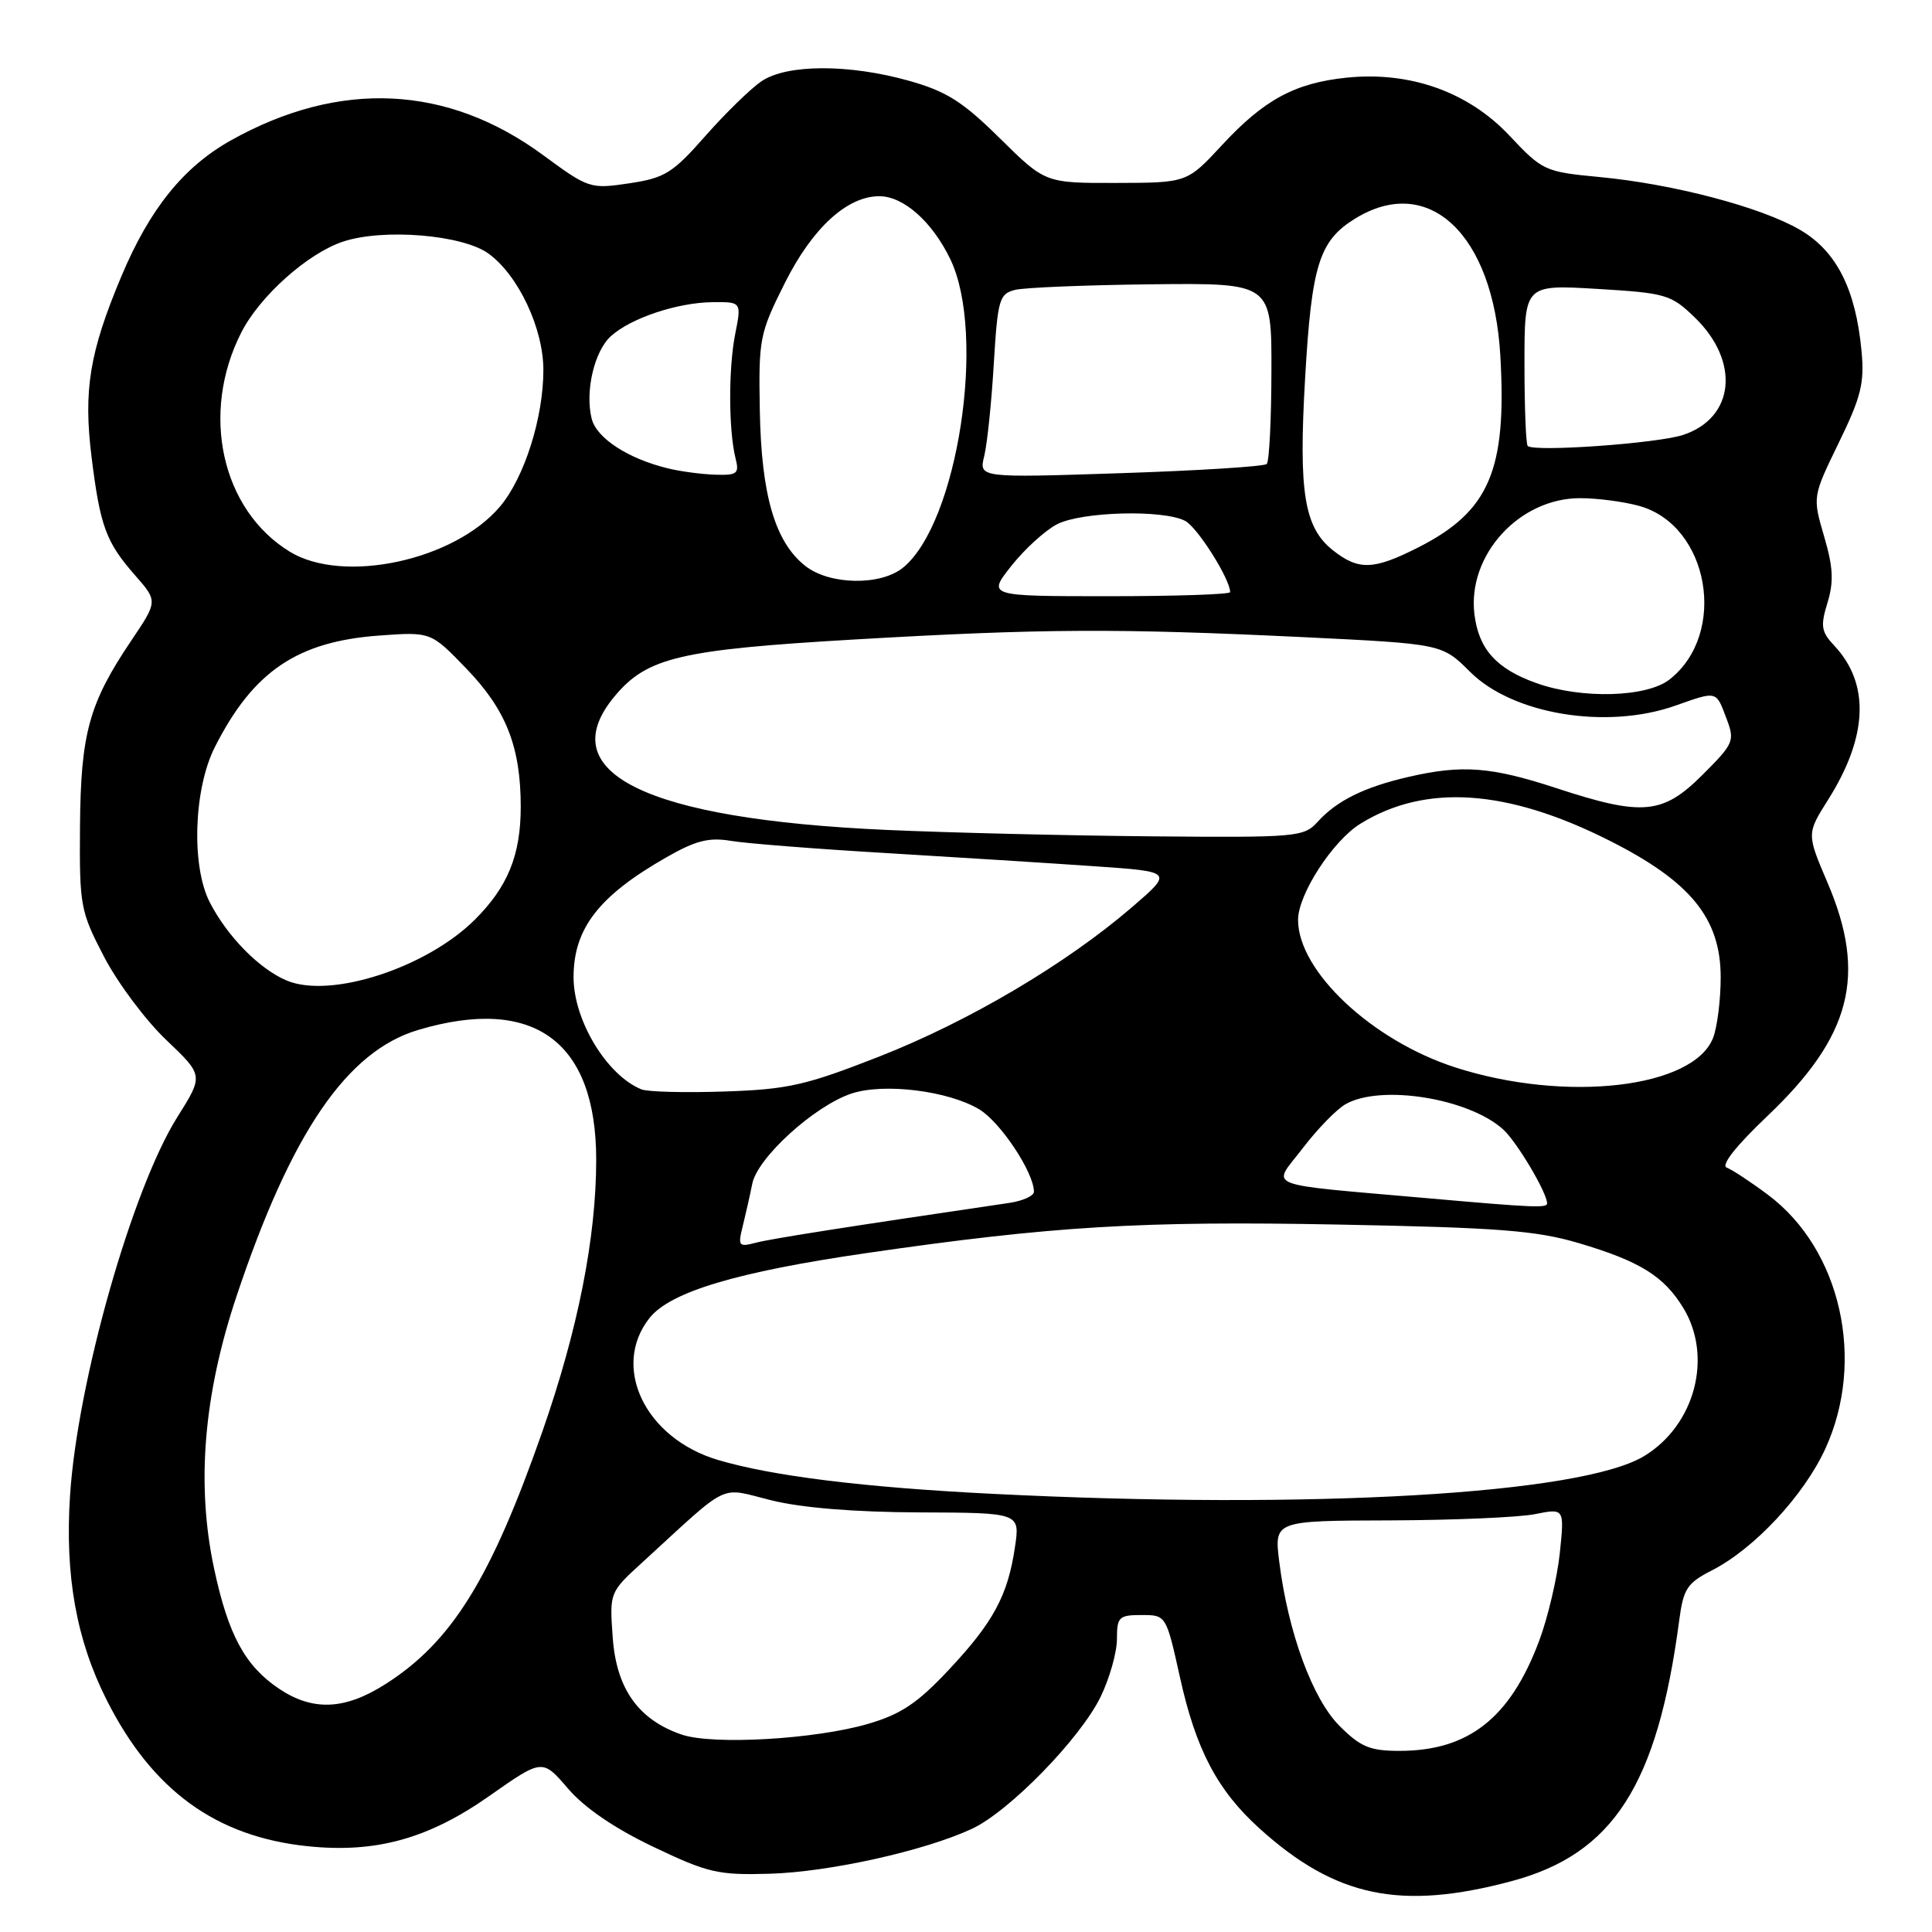 <?xml version="1.0" encoding="UTF-8" standalone="no"?>
<!DOCTYPE svg PUBLIC "-//W3C//DTD SVG 1.1//EN" "http://www.w3.org/Graphics/SVG/1.1/DTD/svg11.dtd" >
<svg xmlns="http://www.w3.org/2000/svg" xmlns:xlink="http://www.w3.org/1999/xlink" version="1.1" viewBox="0 0 256 256">
 <g >
 <path fill="currentColor"
d=" M 200.30 249.26 C 213.75 245.66 219.61 236.55 222.50 214.74 C 223.06 210.50 223.54 209.77 226.86 208.07 C 232.44 205.22 238.99 198.20 241.85 192.00 C 247.24 180.31 243.94 165.58 234.31 158.35 C 232.00 156.62 229.52 154.99 228.81 154.72 C 227.99 154.42 230.00 151.86 234.20 147.87 C 245.30 137.32 247.39 129.23 242.17 116.99 C 239.39 110.48 239.39 110.48 242.22 105.99 C 247.51 97.62 247.80 90.61 243.05 85.55 C 241.32 83.71 241.20 82.96 242.15 79.87 C 243.00 77.08 242.91 75.17 241.70 71.06 C 240.17 65.82 240.17 65.82 243.65 58.66 C 246.61 52.59 247.07 50.74 246.66 46.50 C 245.89 38.31 243.35 33.29 238.54 30.47 C 233.38 27.45 221.75 24.38 211.87 23.45 C 204.70 22.77 204.38 22.62 200.00 17.96 C 194.55 12.17 186.84 9.43 178.44 10.29 C 171.56 11.00 167.48 13.22 161.90 19.25 C 157.29 24.22 157.29 24.22 147.90 24.24 C 138.50 24.26 138.50 24.26 132.49 18.33 C 127.55 13.45 125.41 12.10 120.43 10.70 C 112.48 8.47 104.27 8.49 100.91 10.76 C 99.49 11.72 96.15 14.97 93.48 18.00 C 89.13 22.94 88.11 23.58 83.38 24.29 C 78.21 25.06 78.00 24.99 71.96 20.55 C 59.29 11.23 45.01 10.55 30.63 18.58 C 24.32 22.11 19.84 27.67 16.08 36.62 C 11.86 46.67 11.03 51.70 12.14 60.62 C 13.27 69.73 14.05 71.85 17.89 76.22 C 20.91 79.66 20.91 79.66 17.39 84.89 C 11.79 93.20 10.70 97.18 10.60 109.50 C 10.52 120.06 10.65 120.75 13.80 126.80 C 15.61 130.27 19.31 135.22 22.03 137.80 C 26.97 142.50 26.97 142.50 23.51 148.00 C 17.51 157.53 10.25 183.13 9.28 198.18 C 8.59 208.78 10.12 217.32 14.15 225.29 C 20.18 237.23 28.60 243.36 40.73 244.63 C 49.79 245.58 56.76 243.65 64.86 237.96 C 71.87 233.04 71.87 233.04 75.25 236.98 C 77.43 239.53 81.42 242.26 86.56 244.71 C 93.81 248.17 95.15 248.48 102.00 248.28 C 109.91 248.05 122.53 245.24 128.78 242.33 C 133.74 240.02 143.17 230.34 145.85 224.81 C 147.03 222.37 148.00 218.94 148.00 217.18 C 148.00 214.26 148.26 214.00 151.26 214.00 C 154.52 214.00 154.52 214.00 156.35 222.25 C 158.47 231.85 161.31 237.24 166.90 242.29 C 176.97 251.39 185.60 253.19 200.30 249.26 Z  M 177.50 228.70 C 173.91 225.11 170.69 216.34 169.51 206.96 C 168.83 201.50 168.83 201.50 184.17 201.46 C 192.60 201.43 201.26 201.06 203.40 200.63 C 207.30 199.85 207.30 199.85 206.68 205.82 C 206.33 209.10 205.11 214.31 203.95 217.41 C 200.12 227.65 194.59 232.00 185.43 232.00 C 181.53 232.00 180.28 231.48 177.50 228.70 Z  M 90.32 229.84 C 84.60 227.88 81.68 223.79 81.19 217.00 C 80.76 211.00 80.76 211.00 85.13 207.01 C 96.95 196.19 95.15 197.06 102.21 198.80 C 106.24 199.80 113.29 200.37 121.83 200.40 C 135.16 200.45 135.16 200.45 134.49 204.98 C 133.55 211.40 131.62 214.98 125.69 221.29 C 121.58 225.68 119.37 227.15 115.03 228.42 C 108.02 230.47 94.44 231.25 90.32 229.84 Z  M 36.95 223.75 C 32.45 220.71 30.24 216.62 28.37 207.85 C 25.99 196.70 26.97 184.83 31.35 171.73 C 38.60 150.06 45.97 139.28 55.42 136.47 C 70.73 131.92 79.00 137.96 79.00 153.68 C 79.00 163.99 76.58 176.20 71.88 189.65 C 65.03 209.24 59.86 217.57 51.05 223.17 C 45.68 226.59 41.43 226.76 36.95 223.75 Z  M 131.50 197.94 C 114.46 197.09 102.34 195.59 95.13 193.45 C 85.50 190.59 80.95 181.15 86.05 174.66 C 88.79 171.18 97.62 168.54 114.81 166.04 C 139.42 162.47 151.17 161.76 177.31 162.26 C 198.55 162.66 203.55 163.05 209.20 164.72 C 217.29 167.12 220.47 169.09 223.04 173.30 C 226.99 179.77 224.60 188.84 217.87 192.93 C 209.56 197.99 173.77 200.06 131.50 197.94 Z  M 98.40 162.54 C 98.78 161.01 99.36 158.45 99.68 156.85 C 100.37 153.39 107.92 146.53 112.83 144.90 C 117.14 143.47 125.71 144.54 129.78 147.01 C 132.60 148.73 137.00 155.37 137.00 157.91 C 137.00 158.46 135.54 159.12 133.75 159.39 C 111.73 162.63 102.10 164.15 100.10 164.68 C 97.90 165.26 97.76 165.09 98.40 162.54 Z  M 189.50 158.80 C 166.77 156.79 168.54 157.48 172.59 152.18 C 174.55 149.61 177.13 146.95 178.33 146.29 C 183.03 143.66 194.61 145.53 199.17 149.65 C 200.99 151.29 205.00 158.05 205.00 159.46 C 205.00 160.08 203.19 160.01 189.50 158.80 Z  M 85.00 144.35 C 80.41 142.49 76.00 135.21 76.00 129.49 C 76.00 123.02 79.35 118.70 88.35 113.57 C 92.18 111.38 93.95 110.93 96.85 111.42 C 98.86 111.76 108.15 112.49 117.50 113.04 C 126.85 113.60 139.22 114.38 144.98 114.78 C 155.46 115.50 155.46 115.50 149.98 120.22 C 141.25 127.73 128.38 135.34 116.50 140.00 C 106.75 143.82 104.42 144.35 96.00 144.63 C 90.78 144.81 85.83 144.68 85.00 144.35 Z  M 192.84 141.44 C 181.80 137.88 172.00 128.69 172.00 121.89 C 172.00 118.50 176.60 111.41 180.27 109.14 C 188.87 103.83 199.69 104.55 213.19 111.35 C 224.01 116.79 228.00 121.68 228.00 129.51 C 228.00 132.46 227.55 136.04 227.01 137.48 C 224.46 144.19 207.48 146.15 192.84 141.44 Z  M 38.00 129.93 C 34.38 128.42 30.12 124.09 27.79 119.55 C 25.33 114.76 25.66 104.53 28.47 98.99 C 33.55 88.95 39.40 84.99 50.30 84.21 C 57.10 83.72 57.10 83.72 61.82 88.62 C 67.07 94.06 69.00 98.98 69.00 106.90 C 69.00 113.31 67.29 117.51 62.90 121.88 C 56.47 128.26 43.80 132.36 38.00 129.93 Z  M 117.50 109.97 C 85.45 108.54 72.94 102.36 81.50 92.19 C 85.77 87.11 90.15 86.08 113.31 84.73 C 138.11 83.29 147.98 83.24 172.79 84.43 C 191.08 85.32 191.08 85.32 194.79 89.02 C 200.44 94.67 212.88 96.72 222.00 93.50 C 227.55 91.54 227.37 91.50 228.75 95.16 C 229.90 98.18 229.76 98.50 225.60 102.66 C 220.33 107.93 217.65 108.18 206.28 104.45 C 197.60 101.60 193.76 101.30 186.65 102.94 C 180.78 104.29 177.13 106.09 174.59 108.90 C 172.77 110.91 171.86 110.99 152.60 110.82 C 141.54 110.72 125.75 110.34 117.50 109.97 Z  M 203.59 90.52 C 198.28 88.63 195.94 86.03 195.37 81.40 C 194.41 73.56 201.31 65.99 209.40 66.01 C 211.65 66.01 215.17 66.47 217.21 67.04 C 226.47 69.61 228.98 83.94 221.23 90.03 C 218.21 92.41 209.56 92.65 203.59 90.52 Z  M 134.02 74.97 C 135.78 72.75 138.49 70.28 140.06 69.47 C 143.33 67.78 154.19 67.50 157.06 69.03 C 158.69 69.91 163.00 76.74 163.00 78.46 C 163.00 78.76 155.76 79.00 146.92 79.00 C 130.83 79.00 130.83 79.00 134.02 74.97 Z  M 106.71 74.99 C 102.70 71.84 100.88 65.63 100.68 54.41 C 100.51 44.89 100.64 44.19 104.00 37.49 C 107.64 30.22 112.24 26.00 116.51 26.00 C 119.72 26.00 123.51 29.36 125.91 34.32 C 130.74 44.30 126.90 69.37 119.64 75.23 C 116.65 77.64 109.92 77.52 106.71 74.99 Z  M 38.41 73.11 C 29.35 67.58 26.51 54.76 31.98 44.04 C 34.44 39.22 40.79 33.55 45.47 32.01 C 50.83 30.24 61.32 31.11 64.74 33.61 C 68.69 36.48 72.00 43.52 72.00 49.03 C 72.00 55.35 69.49 63.27 66.27 67.10 C 60.24 74.26 45.51 77.44 38.41 73.11 Z  M 176.66 72.95 C 172.80 69.91 172.05 65.28 172.94 50.00 C 173.80 35.10 174.81 31.90 179.54 28.98 C 189.29 22.95 197.87 31.02 198.80 47.11 C 199.68 62.33 197.35 67.76 187.90 72.55 C 182.01 75.53 180.04 75.60 176.66 72.95 Z  M 88.50 62.06 C 83.22 60.78 79.05 58.06 78.40 55.48 C 77.50 51.87 78.74 46.54 80.95 44.54 C 83.59 42.15 89.73 40.10 94.38 40.04 C 98.26 40.00 98.26 40.00 97.42 44.25 C 96.51 48.84 96.54 57.02 97.46 60.71 C 97.98 62.76 97.70 62.99 94.77 62.90 C 92.97 62.84 90.15 62.47 88.50 62.06 Z  M 130.42 60.41 C 130.81 58.81 131.38 53.33 131.68 48.24 C 132.20 39.67 132.41 38.94 134.50 38.41 C 135.75 38.10 143.90 37.77 152.63 37.67 C 168.50 37.50 168.50 37.50 168.47 49.19 C 168.46 55.62 168.18 61.15 167.85 61.48 C 167.53 61.81 158.81 62.36 148.48 62.70 C 129.70 63.32 129.70 63.32 130.42 60.41 Z  M 202.43 59.09 C 202.19 58.86 202.00 53.95 202.00 48.19 C 202.00 37.71 202.00 37.71 211.63 38.28 C 220.77 38.83 221.42 39.02 224.58 42.08 C 230.61 47.92 229.85 55.40 222.99 57.64 C 219.53 58.76 203.25 59.92 202.43 59.09 Z "/>
</g>
</svg>